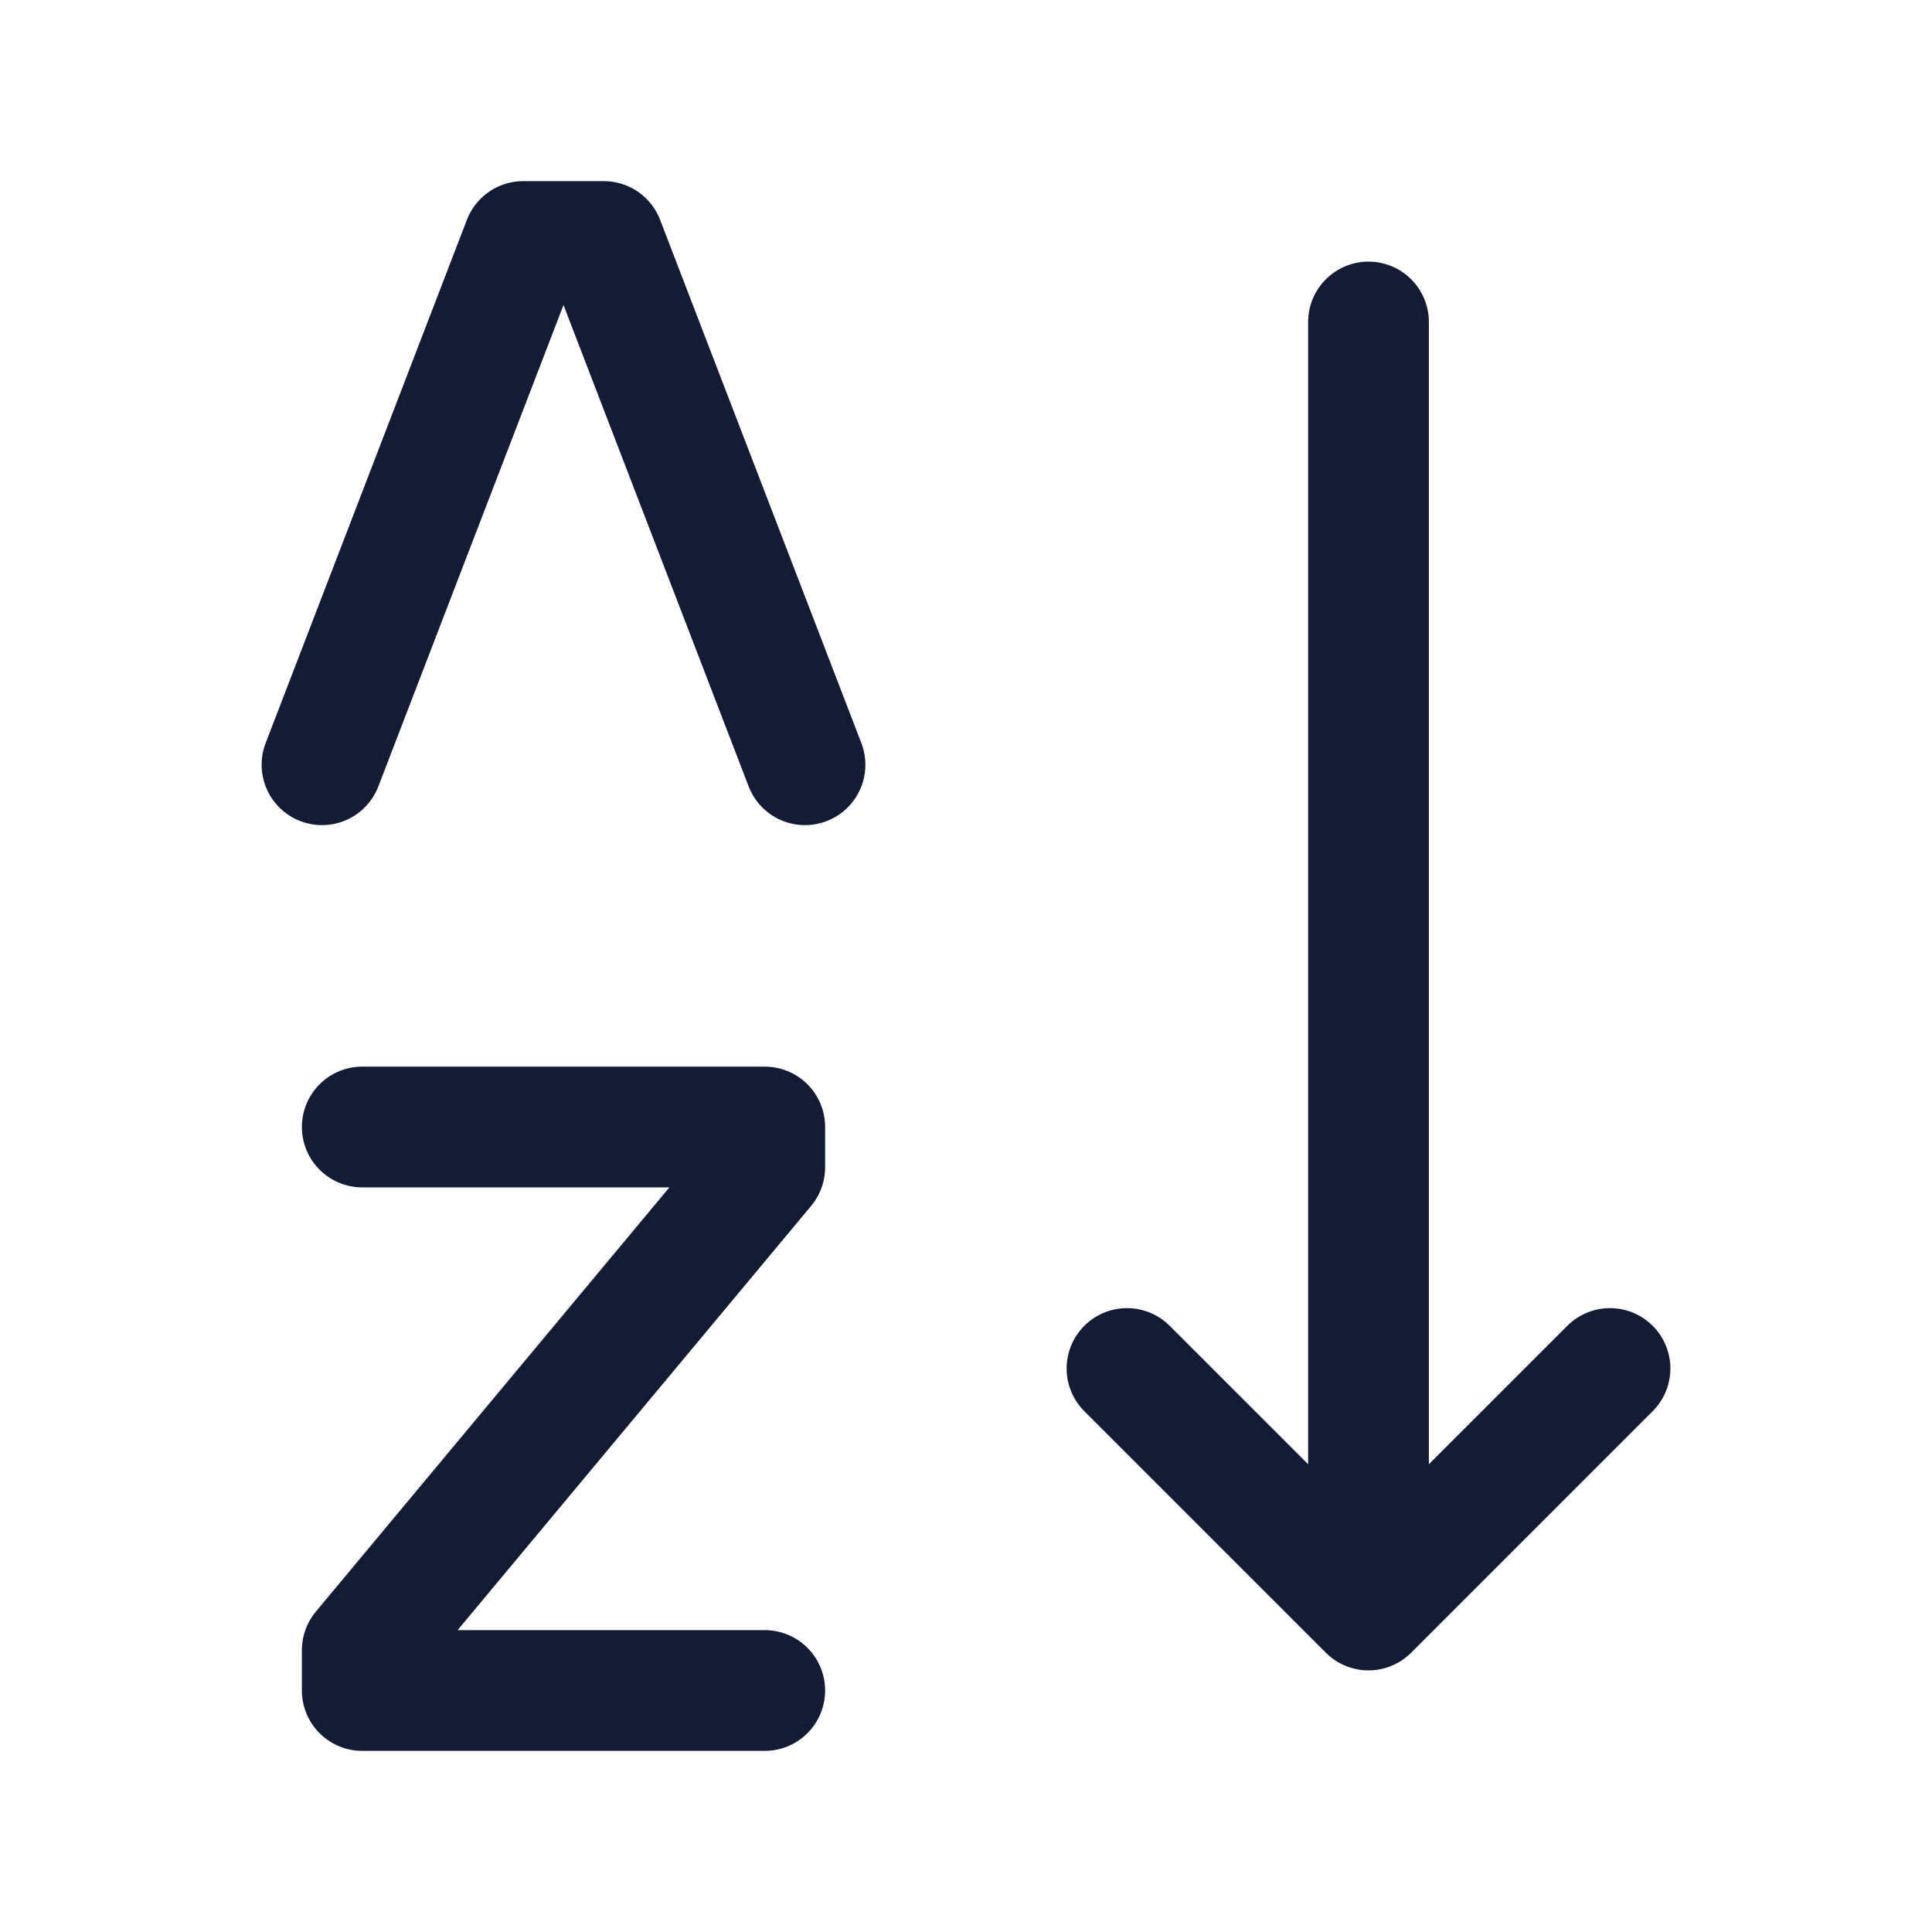 <svg width="24" height="24" viewBox="0 0 24 24" fill="none" xmlns="http://www.w3.org/2000/svg">
<path d="M4.5 14H9.5V14.5L4.5 20.5V21H9.5" stroke="#141B34" stroke-width="1.5" stroke-linecap="round" stroke-linejoin="round"/>
<path d="M4 9.5L6.5 3H7.5L10 9.5" stroke="#141B34" stroke-width="1.5" stroke-linecap="round" stroke-linejoin="round"/>
<path d="M14 17L17 20L20 17M17 4V19.391" stroke="#141B34" stroke-width="1.5" stroke-linecap="round" stroke-linejoin="round"/>
</svg>
